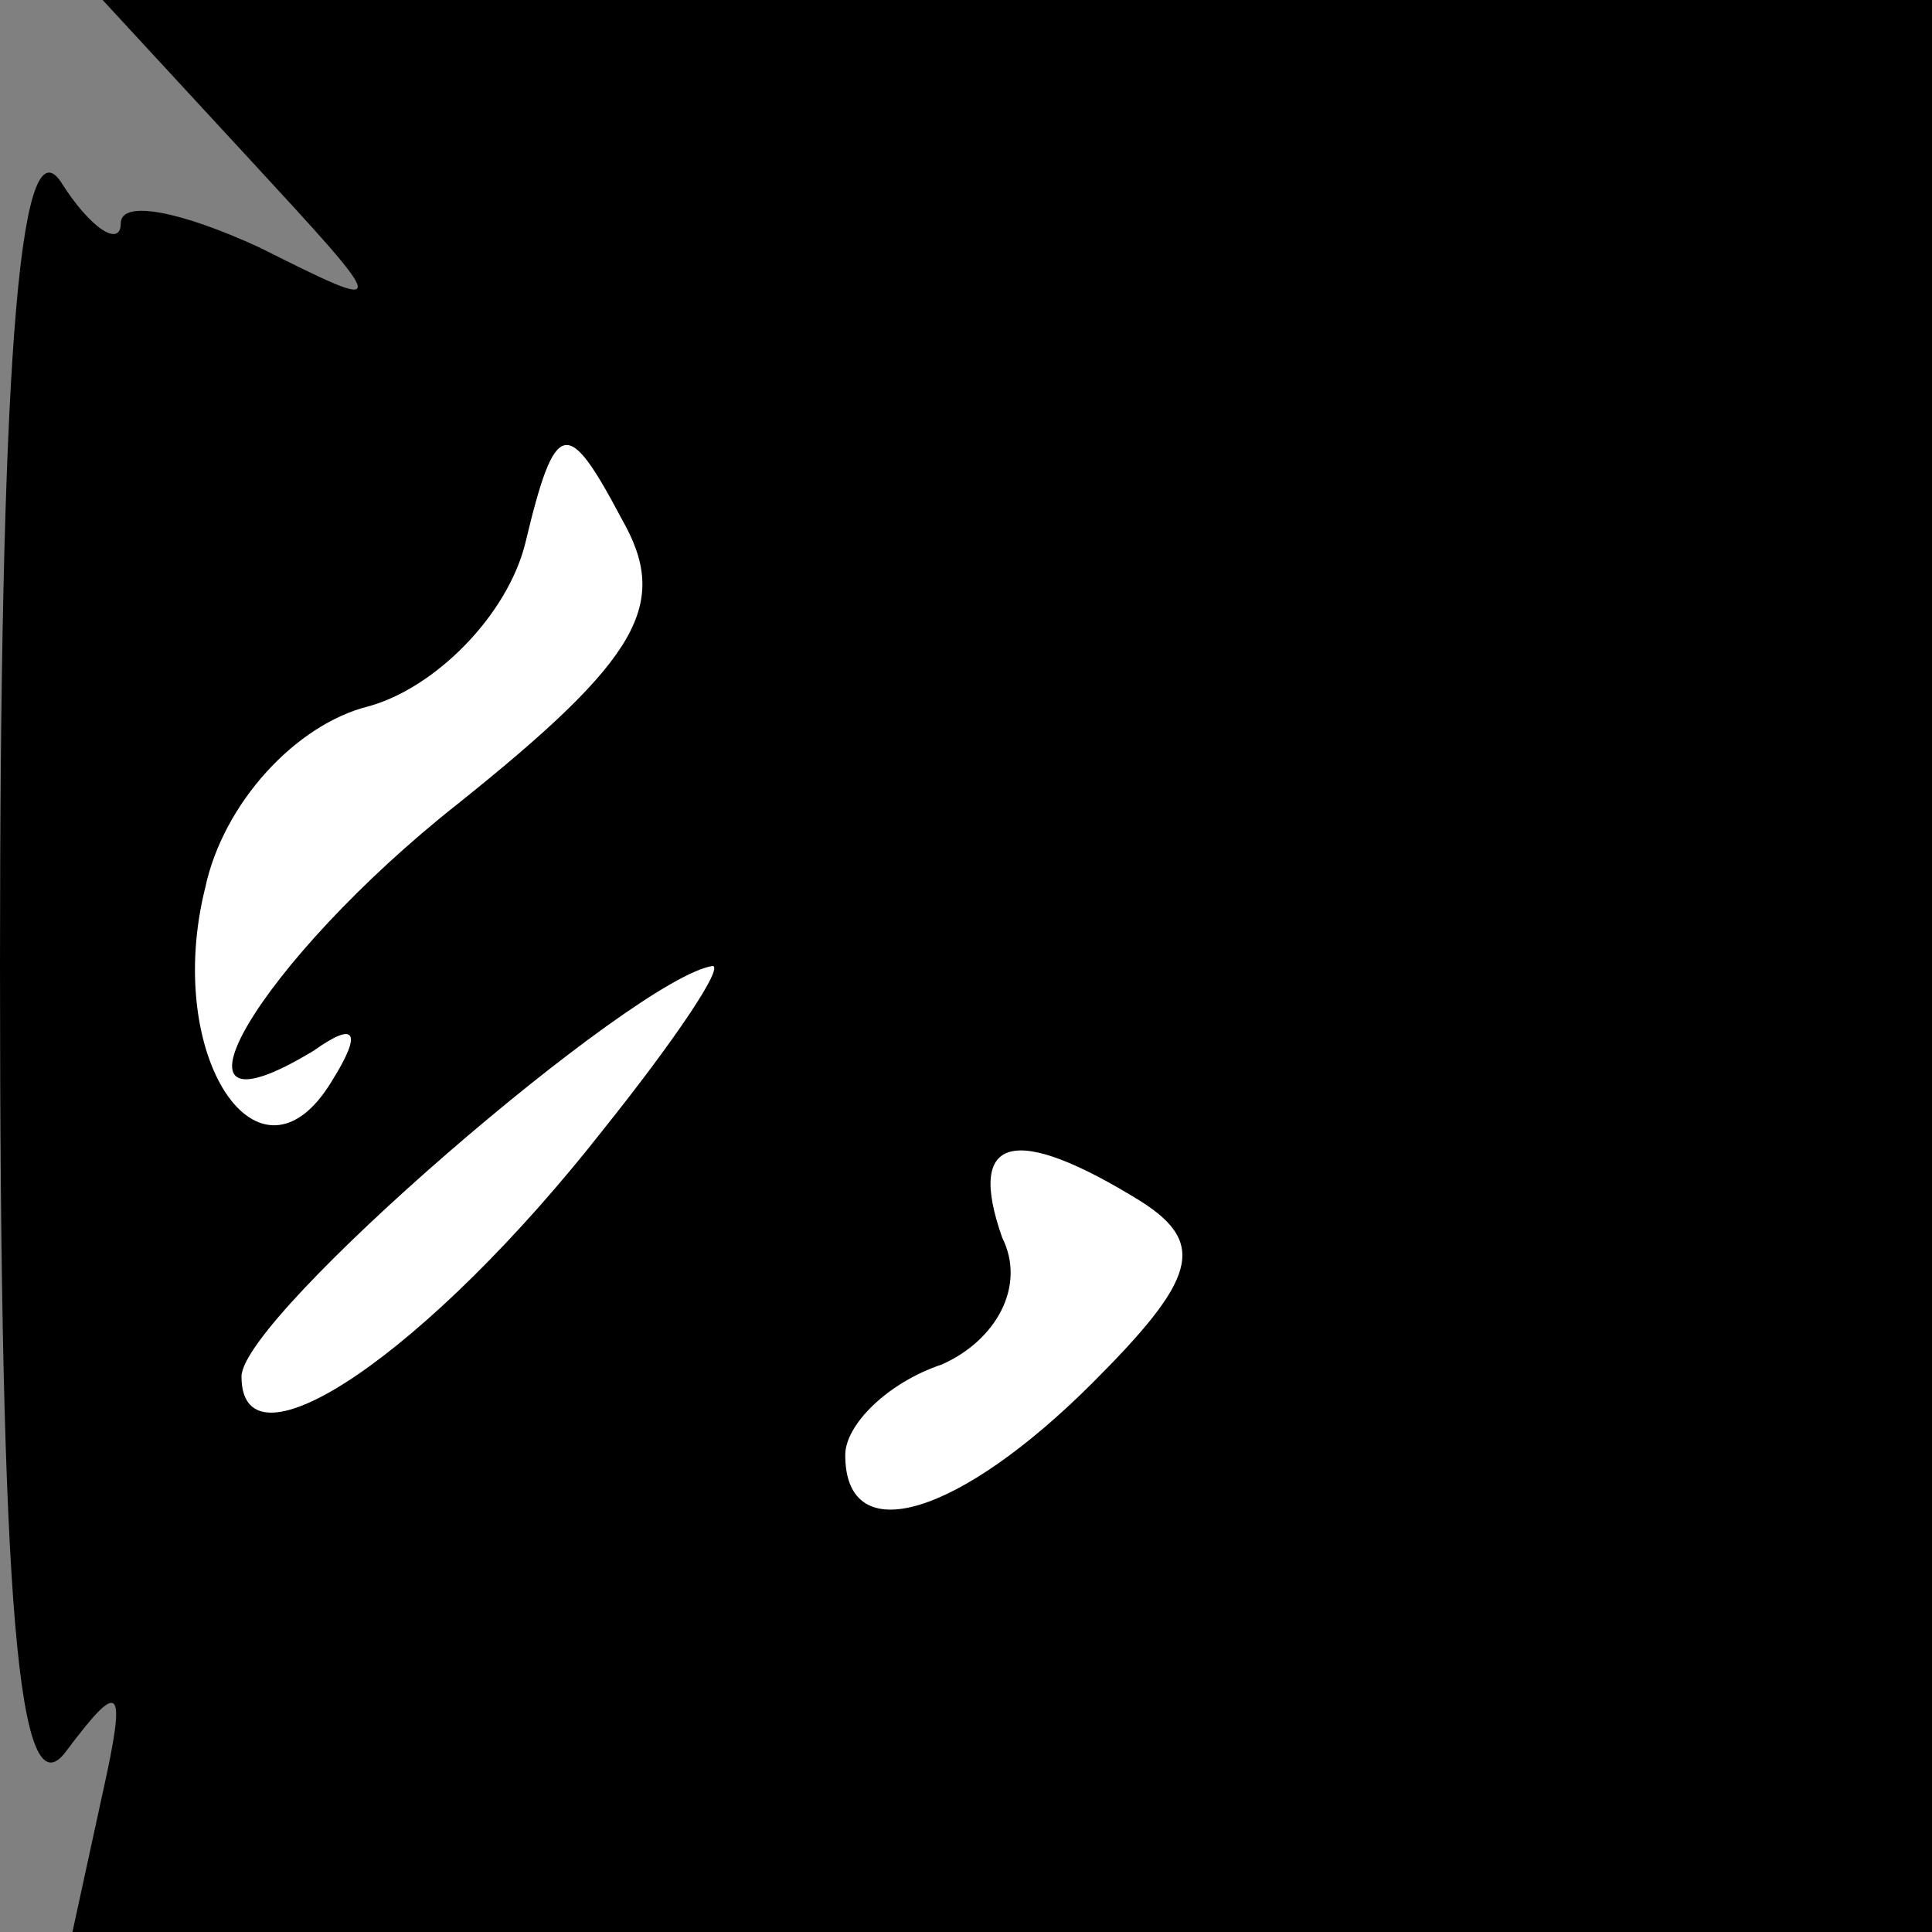 <?xml version="1.0" standalone="no"?>
<!DOCTYPE svg PUBLIC "-//W3C//DTD SVG 20010904//EN"
 "http://www.w3.org/TR/2001/REC-SVG-20010904/DTD/svg10.dtd">
<svg version="1.0" xmlns="http://www.w3.org/2000/svg"
 width="32pt" height="32pt" viewBox="0 0 32 32"
 preserveAspectRatio="xMidYMid meet">
<rect x="0" y="0" width="32" height="32" fill="#808080" stroke="none"/>
<g transform="translate(0,32) scale(0.1,-0.1)"
fill="#000000" stroke="none">
<path fill="#000000" stroke="none" d="M41 294 c24 -26 24 -26 2 -15 -13 6
-23 8 -23 4 0 -4 -5 -1 -10 7 -7 10 -10 -33 -10 -130 0 -106 3 -141 11 -130 9
12 10 11 6 -7 l-5 -23 154 0 154 0 0 160 0 160 -152 0 -151 0 24 -26z"/>
<path fill="#ffffff" stroke="none" d="M76 187 c-33 -26 -52 -58 -24 -41 7 5
8 3 3 -5 -12 -20 -28 4 -21 32 3 14 15 27 27 30 11 3 23 15 26 27 5 21 7 21
16 4 8 -14 3 -23 -27 -47z"/>
<path fill="#ffffff" stroke="none" d="M100 133 c-29 -37 -60 -58 -60 -41 0
10 65 66 78 68 2 0 -6 -12 -18 -27z"/>
<path fill="#ffffff" stroke="none" d="M189 121 c11 -7 9 -13 -8 -30 -22 -22
-41 -28 -41 -12 0 5 7 12 16 15 9 4 14 13 10 21 -6 17 2 19 23 6z"/>
</g>
</svg>

